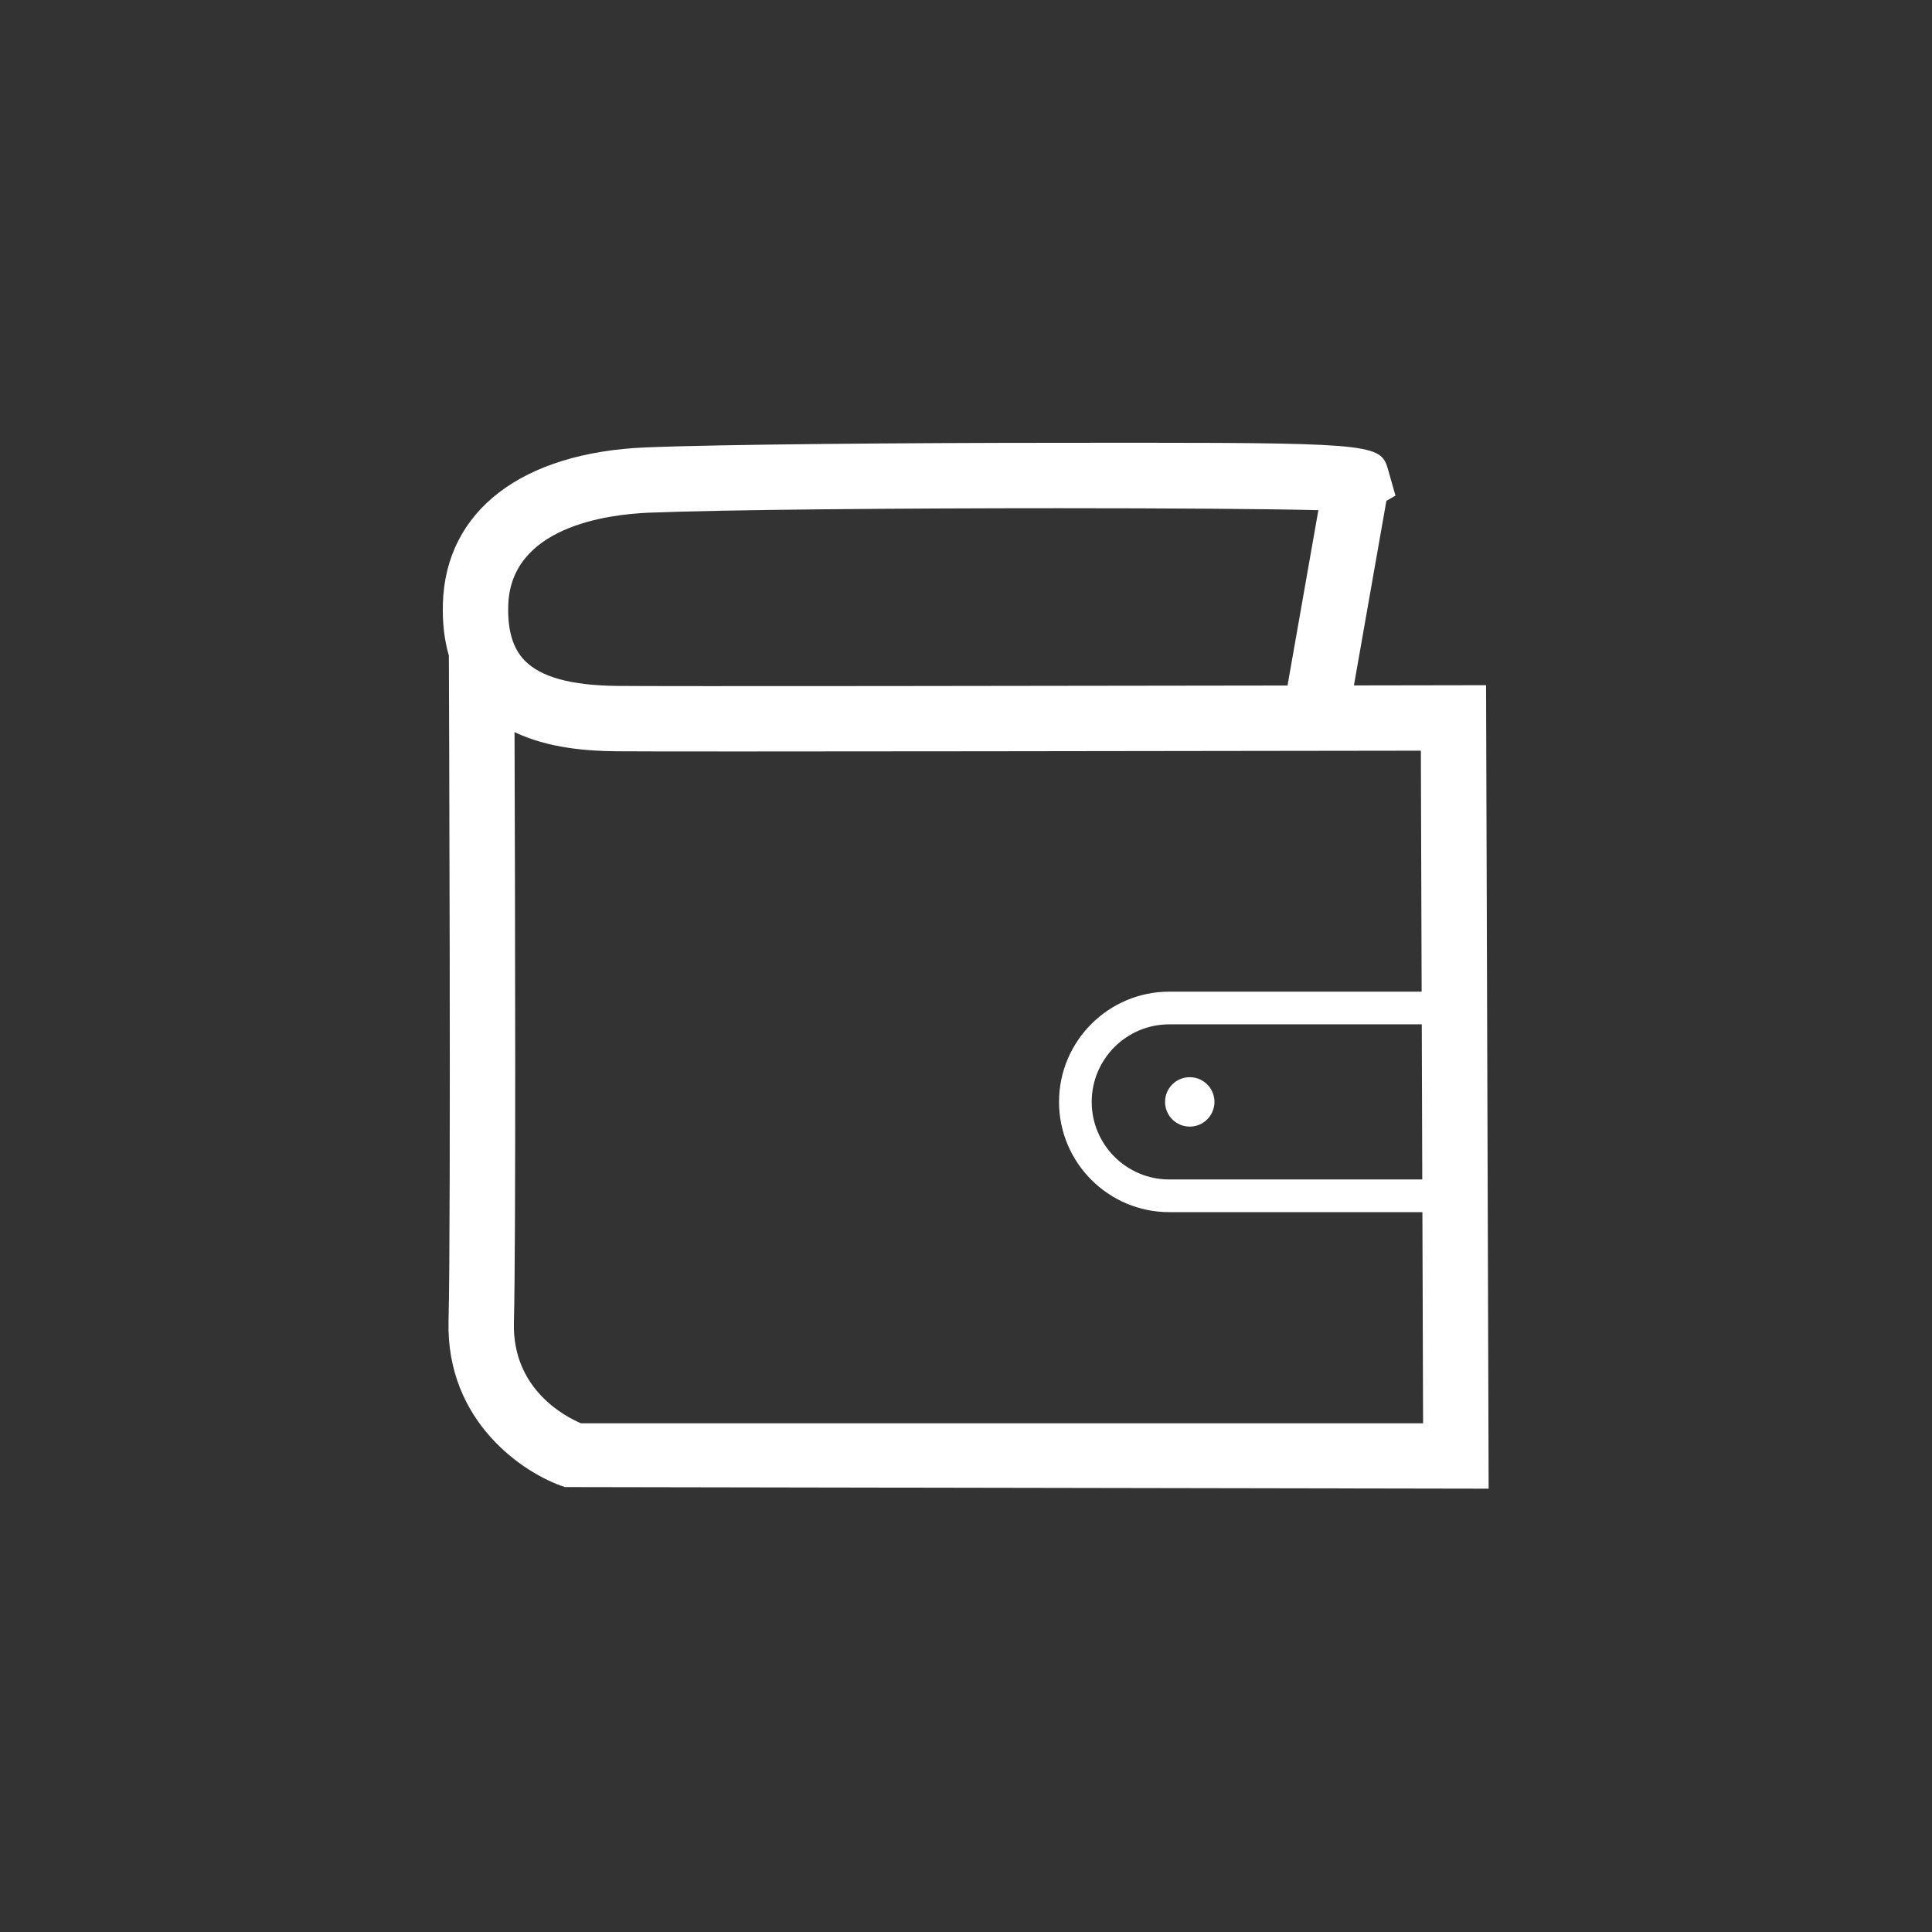 <?xml version="1.0" encoding="utf-8"?>
<svg xmlns="http://www.w3.org/2000/svg" height="48" width="48" viewBox="0 0 48 48">
  <rect x="0" y="0" width="48" height="48" fill="#333333" stroke="none"/>
  <g>
    <path id="path1" transform="rotate(0,24,24) translate(11.001,11) scale(0.812,0.812)  " fill="#FFFFFF" d="M22.855,19.412C23.272,19.412 23.611,19.75 23.611,20.168 23.611,20.586 23.272,20.924 22.855,20.924 22.437,20.924 22.099,20.586 22.099,20.168 22.099,19.75 22.437,19.412 22.855,19.412z M22.227,17.795C20.919,17.795 19.855,18.859 19.855,20.168 19.855,21.477 20.919,22.541 22.227,22.541L29.969,22.541 29.954,17.795z M2.195,8.854C2.212,13.689 2.24,24.471 2.176,26.925 2.124,28.964 3.756,29.803 4.229,30.002L29.994,30.002 29.973,23.541 22.227,23.541C20.368,23.541 18.855,22.028 18.855,20.168 18.855,18.308 20.368,16.795 22.227,16.795L29.95,16.795 29.926,9.422C25.346,9.428 6.99,9.458 5.327,9.44 4.421,9.432 3.23,9.348 2.195,8.854z M18.859,2.003C14.044,2.003 8.63,2.046 6.301,2.14 5.034,2.192 2.074,2.573 2.003,4.977 1.979,5.735 2.142,6.285 2.499,6.657 2.992,7.17 3.923,7.427 5.346,7.44 6.652,7.456 18.769,7.44 25.846,7.428L26.79,2.063C25.261,2.024,22.205,2.003,18.859,2.003z M21.301,8.9476089E-08C28.68,-9.7636677E-05,28.71,0.08,28.934,0.861L29.149,1.618 28.871,1.777 27.878,7.425C29.697,7.422,30.87,7.42,30.922,7.42L31.921,7.418 32,32.002 3.736,31.953C2.47,31.541 0.097,29.95 0.176,26.874 0.256,23.782 0.187,6.696 0.186,6.524L0.189,6.524C0.047,6.041 -0.015,5.505 0.003,4.916 0.088,2.083 2.413,0.298 6.22,0.142 8.555,0.047 14.205,0.003 18.767,0.002 19.696,0.001 20.538,1.0397087E-05 21.301,8.9476089E-08z" />
  </g>
</svg>

